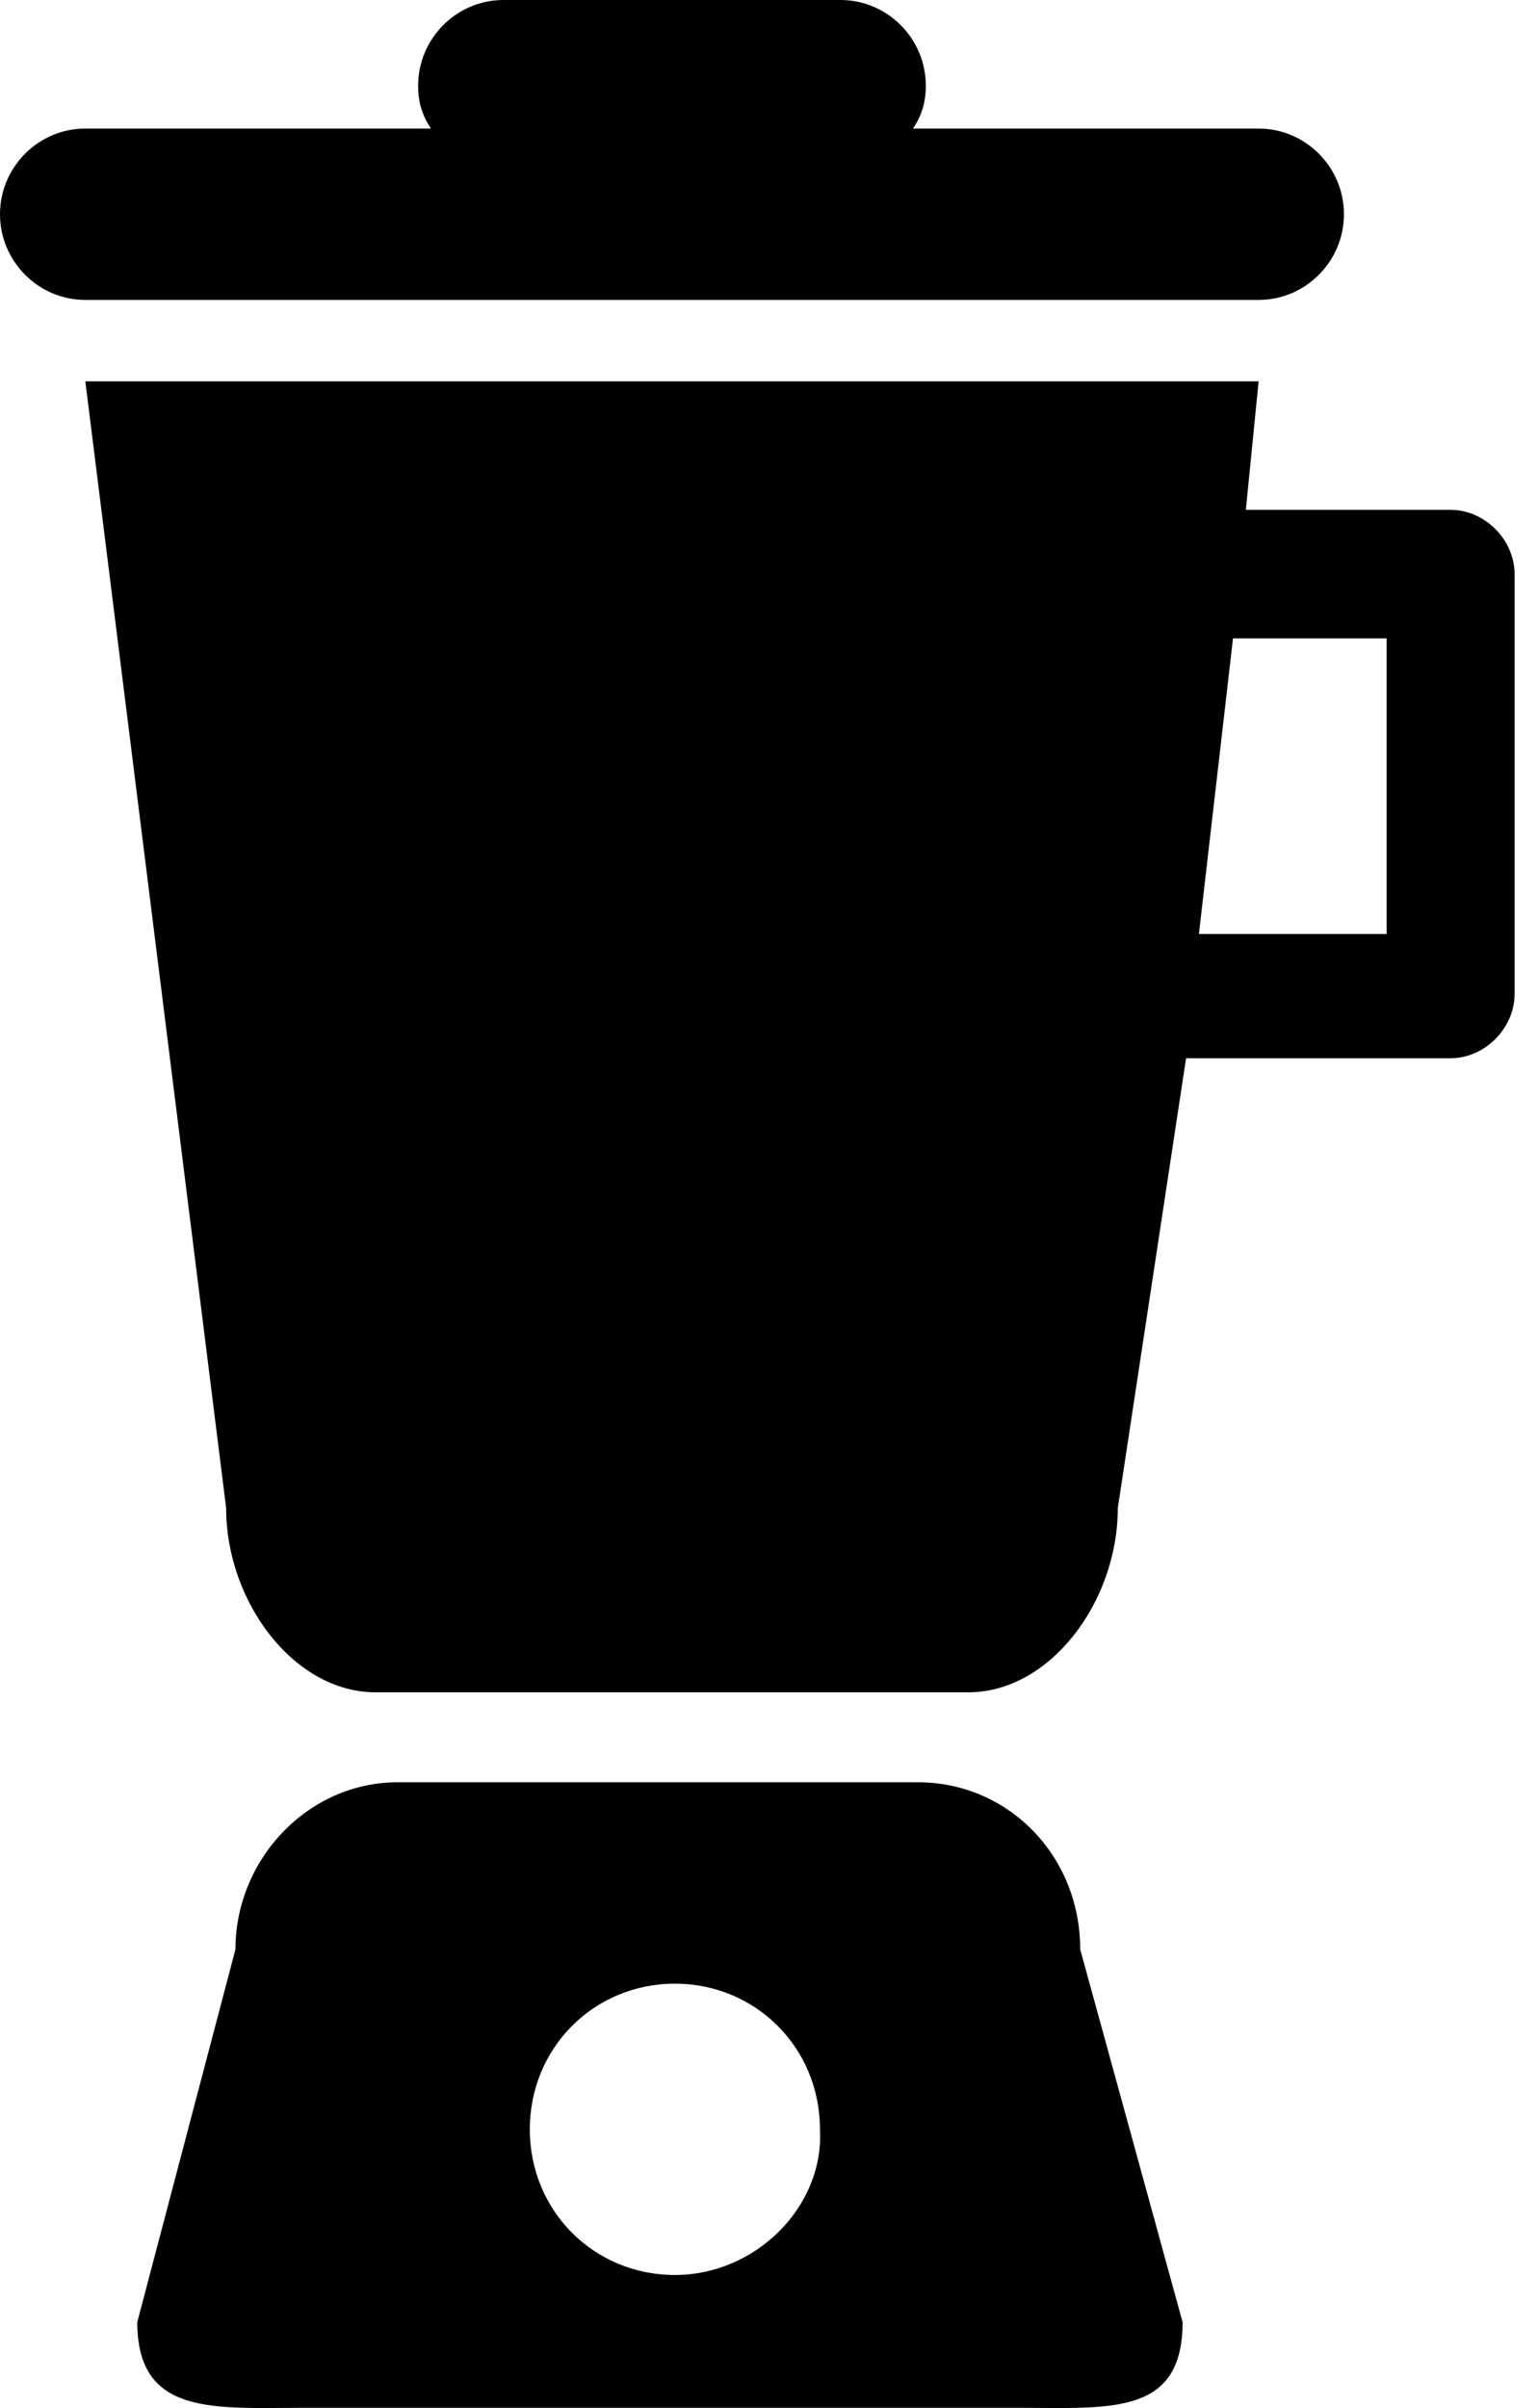 <svg viewBox="0 0 23 36" fill="none" xmlns="http://www.w3.org/2000/svg">
<path d="M17.685 34.716L16.154 29.143C16.154 27.734 15.069 26.645 13.729 26.645H5.945C4.605 26.645 3.521 27.798 3.521 29.143L2.053 34.716C2.053 36.125 3.202 35.997 4.542 35.997H15.197C16.601 35.997 17.685 36.125 17.685 34.716ZM10.092 34.011C8.88 34.011 7.923 33.051 7.923 31.834C7.923 30.617 8.88 29.656 10.092 29.656C11.305 29.656 12.262 30.617 12.262 31.834C12.326 32.986 11.305 34.011 10.092 34.011Z" fill='currentColor'/>
<path d="M17.737 15.821H21.693C22.204 15.821 22.65 15.372 22.65 14.86V8.583C22.65 8.07 22.204 7.622 21.693 7.622H18.631L18.822 5.701H1.276L3.382 22.546C3.382 23.955 4.402 25.3 5.615 25.3H14.483C15.696 25.3 16.716 23.955 16.716 22.546L17.737 15.821ZM18.439 9.544H20.736V13.963H17.929L18.439 9.544Z" fill='currentColor'/>
<path d="M1.276 4.484H18.822C19.524 4.484 20.098 3.907 20.098 3.203C20.098 2.498 19.524 1.922 18.822 1.922H13.654C13.781 1.729 13.845 1.537 13.845 1.281C13.845 0.576 13.271 0 12.569 0H7.529C6.827 0 6.253 0.576 6.253 1.281C6.253 1.537 6.317 1.729 6.444 1.922H1.276C0.574 1.922 0 2.498 0 3.203C0 3.907 0.574 4.484 1.276 4.484Z" fill='currentColor'/>
</svg>
